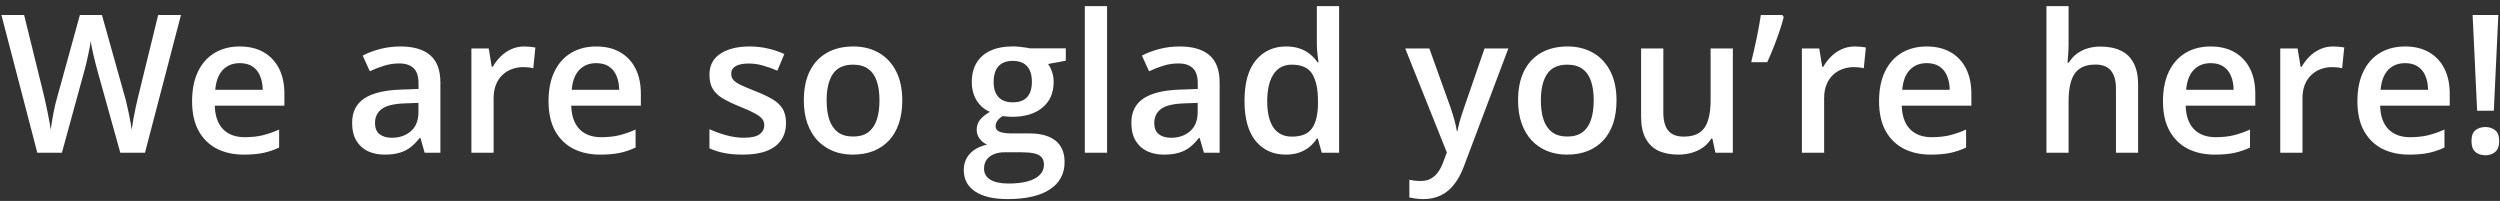 <svg viewBox="0 0 311 25" fill="none" xmlns="http://www.w3.org/2000/svg">
<rect x="0" y="0" width="311" height="25" fill="#333333" stroke="none"/>
<path d="M22.512 1.867L18.035 19H14.965L12.105 8.734C12.035 8.484 11.957 8.188 11.871 7.844C11.785 7.5 11.699 7.148 11.613 6.789C11.535 6.43 11.465 6.102 11.402 5.805C11.348 5.5 11.309 5.266 11.285 5.102C11.27 5.266 11.234 5.496 11.18 5.793C11.125 6.09 11.059 6.418 10.98 6.777C10.91 7.129 10.832 7.48 10.746 7.832C10.66 8.176 10.582 8.48 10.512 8.746L7.699 19H4.641L0.176 1.867H3L5.473 11.91C5.551 12.23 5.629 12.578 5.707 12.953C5.793 13.32 5.871 13.691 5.941 14.066C6.02 14.441 6.09 14.809 6.152 15.168C6.215 15.52 6.266 15.84 6.305 16.129C6.344 15.832 6.395 15.504 6.457 15.145C6.52 14.777 6.586 14.406 6.656 14.031C6.734 13.648 6.812 13.281 6.891 12.93C6.977 12.578 7.062 12.262 7.148 11.98L9.938 1.867H12.68L15.527 12.016C15.613 12.305 15.695 12.629 15.773 12.988C15.859 13.348 15.941 13.715 16.02 14.09C16.098 14.465 16.168 14.828 16.23 15.18C16.293 15.531 16.344 15.848 16.383 16.129C16.438 15.746 16.508 15.309 16.594 14.816C16.68 14.324 16.777 13.824 16.887 13.316C16.996 12.809 17.105 12.34 17.215 11.91L19.676 1.867H22.512ZM29.824 5.781C30.98 5.781 31.973 6.02 32.801 6.496C33.629 6.973 34.266 7.648 34.711 8.523C35.156 9.398 35.379 10.445 35.379 11.664V13.141H26.719C26.75 14.398 27.086 15.367 27.727 16.047C28.375 16.727 29.281 17.066 30.445 17.066C31.273 17.066 32.016 16.988 32.672 16.832C33.336 16.668 34.02 16.43 34.723 16.117V18.355C34.074 18.66 33.414 18.883 32.742 19.023C32.07 19.164 31.266 19.234 30.328 19.234C29.055 19.234 27.934 18.988 26.965 18.496C26.004 17.996 25.25 17.254 24.703 16.27C24.164 15.285 23.895 14.062 23.895 12.602C23.895 11.148 24.141 9.914 24.633 8.898C25.125 7.883 25.816 7.109 26.707 6.578C27.598 6.047 28.637 5.781 29.824 5.781ZM29.824 7.855C28.957 7.855 28.254 8.137 27.715 8.699C27.184 9.262 26.871 10.086 26.777 11.172H32.684C32.676 10.523 32.566 9.949 32.355 9.449C32.152 8.949 31.84 8.559 31.418 8.277C31.004 7.996 30.473 7.855 29.824 7.855ZM49.805 5.781C51.445 5.781 52.684 6.145 53.52 6.871C54.363 7.598 54.785 8.73 54.785 10.27V19H52.828L52.301 17.16H52.207C51.84 17.629 51.461 18.016 51.07 18.32C50.68 18.625 50.227 18.852 49.711 19C49.203 19.156 48.582 19.234 47.848 19.234C47.074 19.234 46.383 19.094 45.773 18.812C45.164 18.523 44.684 18.086 44.332 17.5C43.98 16.914 43.805 16.172 43.805 15.273C43.805 13.938 44.301 12.934 45.293 12.262C46.293 11.59 47.801 11.219 49.816 11.148L52.066 11.066V10.387C52.066 9.488 51.855 8.848 51.434 8.465C51.02 8.082 50.434 7.891 49.676 7.891C49.027 7.891 48.398 7.984 47.789 8.172C47.18 8.359 46.586 8.59 46.008 8.863L45.117 6.918C45.75 6.582 46.469 6.309 47.273 6.098C48.086 5.887 48.93 5.781 49.805 5.781ZM52.055 12.801L50.379 12.859C49.004 12.906 48.039 13.141 47.484 13.562C46.93 13.984 46.652 14.562 46.652 15.297C46.652 15.938 46.844 16.406 47.227 16.703C47.609 16.992 48.113 17.137 48.738 17.137C49.691 17.137 50.48 16.867 51.105 16.328C51.738 15.781 52.055 14.98 52.055 13.926V12.801ZM65.215 5.781C65.434 5.781 65.672 5.793 65.93 5.816C66.188 5.84 66.41 5.871 66.598 5.91L66.34 8.488C66.176 8.441 65.973 8.406 65.731 8.383C65.496 8.359 65.285 8.348 65.098 8.348C64.606 8.348 64.137 8.43 63.691 8.594C63.246 8.75 62.852 8.992 62.508 9.32C62.164 9.641 61.895 10.043 61.699 10.527C61.504 11.012 61.406 11.574 61.406 12.215V19H58.641V6.027H60.797L61.172 8.312H61.301C61.559 7.852 61.879 7.43 62.262 7.047C62.645 6.664 63.082 6.359 63.574 6.133C64.074 5.898 64.621 5.781 65.215 5.781ZM74.168 5.781C75.324 5.781 76.316 6.02 77.144 6.496C77.973 6.973 78.609 7.648 79.055 8.523C79.5 9.398 79.723 10.445 79.723 11.664V13.141H71.062C71.094 14.398 71.43 15.367 72.07 16.047C72.719 16.727 73.625 17.066 74.789 17.066C75.617 17.066 76.359 16.988 77.016 16.832C77.68 16.668 78.363 16.43 79.066 16.117V18.355C78.418 18.66 77.758 18.883 77.086 19.023C76.414 19.164 75.609 19.234 74.672 19.234C73.398 19.234 72.277 18.988 71.309 18.496C70.348 17.996 69.594 17.254 69.047 16.27C68.508 15.285 68.238 14.062 68.238 12.602C68.238 11.148 68.484 9.914 68.977 8.898C69.469 7.883 70.16 7.109 71.051 6.578C71.941 6.047 72.981 5.781 74.168 5.781ZM74.168 7.855C73.301 7.855 72.598 8.137 72.059 8.699C71.527 9.262 71.215 10.086 71.121 11.172H77.027C77.019 10.523 76.91 9.949 76.699 9.449C76.496 8.949 76.184 8.559 75.762 8.277C75.348 7.996 74.816 7.855 74.168 7.855ZM97.781 15.297C97.781 16.148 97.574 16.867 97.16 17.453C96.746 18.039 96.141 18.484 95.344 18.789C94.555 19.086 93.586 19.234 92.438 19.234C91.531 19.234 90.75 19.168 90.094 19.035C89.445 18.91 88.832 18.715 88.254 18.449V16.07C88.871 16.359 89.562 16.609 90.328 16.82C91.102 17.031 91.832 17.137 92.519 17.137C93.426 17.137 94.078 16.996 94.477 16.715C94.875 16.426 95.074 16.043 95.074 15.566C95.074 15.285 94.992 15.035 94.828 14.816C94.672 14.59 94.375 14.359 93.938 14.125C93.508 13.883 92.875 13.594 92.039 13.258C91.219 12.93 90.527 12.602 89.965 12.273C89.402 11.945 88.977 11.551 88.688 11.09C88.398 10.621 88.254 10.023 88.254 9.297C88.254 8.148 88.707 7.277 89.613 6.684C90.527 6.082 91.734 5.781 93.234 5.781C94.031 5.781 94.781 5.863 95.484 6.027C96.195 6.184 96.891 6.414 97.57 6.719L96.703 8.793C96.117 8.535 95.527 8.324 94.934 8.16C94.348 7.988 93.75 7.902 93.141 7.902C92.43 7.902 91.887 8.012 91.512 8.23C91.144 8.449 90.961 8.762 90.961 9.168C90.961 9.473 91.051 9.73 91.231 9.941C91.41 10.152 91.719 10.363 92.156 10.574C92.602 10.785 93.219 11.047 94.008 11.359C94.781 11.656 95.449 11.969 96.012 12.297C96.582 12.617 97.019 13.012 97.324 13.48C97.629 13.949 97.781 14.555 97.781 15.297ZM112.242 12.484C112.242 13.562 112.102 14.52 111.82 15.355C111.539 16.191 111.129 16.898 110.59 17.477C110.051 18.047 109.402 18.484 108.645 18.789C107.887 19.086 107.031 19.234 106.078 19.234C105.188 19.234 104.371 19.086 103.629 18.789C102.887 18.484 102.242 18.047 101.695 17.477C101.156 16.898 100.738 16.191 100.441 15.355C100.145 14.52 99.996 13.562 99.996 12.484C99.996 11.055 100.242 9.844 100.734 8.852C101.234 7.852 101.945 7.09 102.867 6.566C103.789 6.043 104.887 5.781 106.16 5.781C107.355 5.781 108.41 6.043 109.324 6.566C110.238 7.09 110.953 7.852 111.469 8.852C111.984 9.852 112.242 11.062 112.242 12.484ZM102.832 12.484C102.832 13.43 102.945 14.238 103.172 14.91C103.406 15.582 103.766 16.098 104.25 16.457C104.734 16.809 105.359 16.984 106.125 16.984C106.891 16.984 107.516 16.809 108 16.457C108.484 16.098 108.84 15.582 109.066 14.91C109.293 14.238 109.406 13.43 109.406 12.484C109.406 11.539 109.293 10.738 109.066 10.082C108.84 9.418 108.484 8.914 108 8.57C107.516 8.219 106.887 8.043 106.113 8.043C104.973 8.043 104.141 8.426 103.617 9.191C103.094 9.957 102.832 11.055 102.832 12.484ZM125.344 24.766C123.586 24.766 122.238 24.449 121.301 23.816C120.363 23.184 119.895 22.297 119.895 21.156C119.895 20.359 120.145 19.684 120.645 19.129C121.145 18.582 121.859 18.203 122.789 17.992C122.438 17.836 122.133 17.594 121.875 17.266C121.625 16.93 121.5 16.559 121.5 16.152C121.5 15.668 121.637 15.254 121.91 14.91C122.184 14.566 122.594 14.234 123.141 13.914C122.461 13.625 121.914 13.156 121.5 12.508C121.094 11.852 120.891 11.082 120.891 10.199C120.891 9.262 121.09 8.465 121.488 7.809C121.887 7.145 122.469 6.641 123.234 6.297C124 5.945 124.926 5.77 126.012 5.77C126.246 5.77 126.5 5.785 126.773 5.816C127.055 5.84 127.312 5.871 127.547 5.91C127.789 5.941 127.973 5.977 128.098 6.016H132.586V7.551L130.383 7.961C130.594 8.258 130.762 8.598 130.887 8.98C131.012 9.355 131.074 9.766 131.074 10.211C131.074 11.555 130.609 12.613 129.68 13.387C128.758 14.152 127.484 14.535 125.859 14.535C125.469 14.52 125.09 14.488 124.723 14.441C124.441 14.613 124.227 14.805 124.078 15.016C123.93 15.219 123.855 15.449 123.855 15.707C123.855 15.918 123.93 16.09 124.078 16.223C124.227 16.348 124.445 16.441 124.734 16.504C125.031 16.566 125.391 16.598 125.812 16.598H128.051C129.473 16.598 130.559 16.898 131.309 17.5C132.059 18.102 132.434 18.984 132.434 20.148C132.434 21.625 131.824 22.762 130.605 23.559C129.387 24.363 127.633 24.766 125.344 24.766ZM125.449 22.832C126.41 22.832 127.219 22.738 127.875 22.551C128.531 22.363 129.027 22.094 129.363 21.742C129.699 21.398 129.867 20.988 129.867 20.512C129.867 20.09 129.762 19.766 129.551 19.539C129.34 19.312 129.023 19.156 128.602 19.07C128.18 18.984 127.656 18.941 127.031 18.941H124.992C124.484 18.941 124.035 19.02 123.645 19.176C123.254 19.34 122.949 19.574 122.73 19.879C122.52 20.184 122.414 20.551 122.414 20.98C122.414 21.574 122.676 22.031 123.199 22.352C123.73 22.672 124.48 22.832 125.449 22.832ZM125.988 12.73C126.793 12.73 127.391 12.512 127.781 12.074C128.172 11.629 128.367 11.004 128.367 10.199C128.367 9.324 128.164 8.668 127.758 8.23C127.359 7.793 126.766 7.574 125.977 7.574C125.203 7.574 124.613 7.797 124.207 8.242C123.809 8.688 123.609 9.348 123.609 10.223C123.609 11.012 123.809 11.629 124.207 12.074C124.613 12.512 125.207 12.73 125.988 12.73ZM137.719 19H134.953V0.766H137.719V19ZM146.742 5.781C148.383 5.781 149.621 6.145 150.457 6.871C151.301 7.598 151.723 8.73 151.723 10.27V19H149.766L149.238 17.16H149.145C148.777 17.629 148.398 18.016 148.008 18.32C147.617 18.625 147.164 18.852 146.648 19C146.141 19.156 145.52 19.234 144.785 19.234C144.012 19.234 143.32 19.094 142.711 18.812C142.102 18.523 141.621 18.086 141.27 17.5C140.918 16.914 140.742 16.172 140.742 15.273C140.742 13.938 141.238 12.934 142.23 12.262C143.23 11.59 144.738 11.219 146.754 11.148L149.004 11.066V10.387C149.004 9.488 148.793 8.848 148.371 8.465C147.957 8.082 147.371 7.891 146.613 7.891C145.965 7.891 145.336 7.984 144.727 8.172C144.117 8.359 143.523 8.59 142.945 8.863L142.055 6.918C142.688 6.582 143.406 6.309 144.211 6.098C145.023 5.887 145.867 5.781 146.742 5.781ZM148.992 12.801L147.316 12.859C145.941 12.906 144.977 13.141 144.422 13.562C143.867 13.984 143.59 14.562 143.59 15.297C143.59 15.938 143.781 16.406 144.164 16.703C144.547 16.992 145.051 17.137 145.676 17.137C146.629 17.137 147.418 16.867 148.043 16.328C148.676 15.781 148.992 14.98 148.992 13.926V12.801ZM159.938 19.234C158.391 19.234 157.148 18.672 156.211 17.547C155.281 16.414 154.816 14.746 154.816 12.543C154.816 10.316 155.289 8.633 156.234 7.492C157.188 6.352 158.441 5.781 159.996 5.781C160.652 5.781 161.227 5.871 161.719 6.051C162.211 6.223 162.633 6.457 162.984 6.754C163.344 7.051 163.648 7.383 163.898 7.75H164.027C163.988 7.508 163.941 7.16 163.887 6.707C163.84 6.246 163.816 5.82 163.816 5.43V0.766H166.582V19H164.426L163.934 17.23H163.816C163.582 17.605 163.285 17.945 162.926 18.25C162.574 18.547 162.152 18.785 161.66 18.965C161.176 19.145 160.602 19.234 159.938 19.234ZM160.711 16.996C161.891 16.996 162.723 16.656 163.207 15.977C163.691 15.297 163.941 14.277 163.957 12.918V12.555C163.957 11.102 163.723 9.988 163.254 9.215C162.785 8.434 161.93 8.043 160.688 8.043C159.695 8.043 158.938 8.445 158.414 9.25C157.898 10.047 157.641 11.16 157.641 12.59C157.641 14.02 157.898 15.113 158.414 15.871C158.938 16.621 159.703 16.996 160.711 16.996ZM174.809 6.027H177.809L180.469 13.434C180.586 13.77 180.691 14.102 180.785 14.43C180.887 14.75 180.973 15.066 181.043 15.379C181.121 15.691 181.184 16.004 181.23 16.316H181.301C181.379 15.91 181.488 15.457 181.629 14.957C181.777 14.449 181.941 13.941 182.121 13.434L184.676 6.027H187.641L182.074 20.781C181.754 21.625 181.359 22.344 180.891 22.938C180.43 23.539 179.883 23.992 179.25 24.297C178.617 24.609 177.895 24.766 177.082 24.766C176.691 24.766 176.352 24.742 176.062 24.695C175.773 24.656 175.527 24.613 175.324 24.566V22.363C175.488 22.402 175.695 22.438 175.945 22.469C176.195 22.5 176.453 22.516 176.719 22.516C177.211 22.516 177.637 22.418 177.996 22.223C178.355 22.027 178.66 21.75 178.91 21.391C179.16 21.039 179.367 20.637 179.531 20.184L179.988 18.965L174.809 6.027ZM201.094 12.484C201.094 13.562 200.953 14.52 200.672 15.355C200.391 16.191 199.98 16.898 199.441 17.477C198.902 18.047 198.254 18.484 197.496 18.789C196.738 19.086 195.883 19.234 194.93 19.234C194.039 19.234 193.223 19.086 192.48 18.789C191.738 18.484 191.094 18.047 190.547 17.477C190.008 16.898 189.59 16.191 189.293 15.355C188.996 14.52 188.848 13.562 188.848 12.484C188.848 11.055 189.094 9.844 189.586 8.852C190.086 7.852 190.797 7.09 191.719 6.566C192.641 6.043 193.738 5.781 195.012 5.781C196.207 5.781 197.262 6.043 198.176 6.566C199.09 7.09 199.805 7.852 200.32 8.852C200.836 9.852 201.094 11.062 201.094 12.484ZM191.684 12.484C191.684 13.43 191.797 14.238 192.023 14.91C192.258 15.582 192.617 16.098 193.102 16.457C193.586 16.809 194.211 16.984 194.977 16.984C195.742 16.984 196.367 16.809 196.852 16.457C197.336 16.098 197.691 15.582 197.918 14.91C198.145 14.238 198.258 13.43 198.258 12.484C198.258 11.539 198.145 10.738 197.918 10.082C197.691 9.418 197.336 8.914 196.852 8.57C196.367 8.219 195.738 8.043 194.965 8.043C193.824 8.043 192.992 8.426 192.469 9.191C191.945 9.957 191.684 11.055 191.684 12.484ZM215.566 6.027V19H213.398L213.023 17.254H212.871C212.598 17.699 212.25 18.07 211.828 18.367C211.406 18.656 210.938 18.871 210.422 19.012C209.906 19.16 209.363 19.234 208.793 19.234C207.816 19.234 206.98 19.07 206.285 18.742C205.598 18.406 205.07 17.891 204.703 17.195C204.336 16.5 204.152 15.602 204.152 14.5V6.027H206.918V13.984C206.918 14.992 207.121 15.746 207.527 16.246C207.941 16.746 208.582 16.996 209.449 16.996C210.285 16.996 210.949 16.824 211.441 16.48C211.934 16.137 212.281 15.629 212.484 14.957C212.695 14.285 212.801 13.461 212.801 12.484V6.027H215.566ZM221.719 1.867L221.895 2.125C221.754 2.695 221.57 3.305 221.344 3.953C221.125 4.602 220.887 5.25 220.629 5.898C220.371 6.547 220.109 7.16 219.844 7.738H217.852C217.961 7.277 218.074 6.793 218.191 6.285C218.309 5.77 218.422 5.254 218.531 4.738C218.641 4.215 218.738 3.711 218.824 3.227C218.91 2.734 218.984 2.281 219.047 1.867H221.719ZM230.73 5.781C230.949 5.781 231.188 5.793 231.445 5.816C231.703 5.84 231.926 5.871 232.113 5.91L231.855 8.488C231.691 8.441 231.488 8.406 231.246 8.383C231.012 8.359 230.801 8.348 230.613 8.348C230.121 8.348 229.652 8.43 229.207 8.594C228.762 8.75 228.367 8.992 228.023 9.32C227.68 9.641 227.41 10.043 227.215 10.527C227.02 11.012 226.922 11.574 226.922 12.215V19H224.156V6.027H226.312L226.688 8.312H226.816C227.074 7.852 227.395 7.43 227.777 7.047C228.16 6.664 228.598 6.359 229.09 6.133C229.59 5.898 230.137 5.781 230.73 5.781ZM239.684 5.781C240.84 5.781 241.832 6.02 242.66 6.496C243.488 6.973 244.125 7.648 244.57 8.523C245.016 9.398 245.238 10.445 245.238 11.664V13.141H236.578C236.609 14.398 236.945 15.367 237.586 16.047C238.234 16.727 239.141 17.066 240.305 17.066C241.133 17.066 241.875 16.988 242.531 16.832C243.195 16.668 243.879 16.43 244.582 16.117V18.355C243.934 18.66 243.273 18.883 242.602 19.023C241.93 19.164 241.125 19.234 240.188 19.234C238.914 19.234 237.793 18.988 236.824 18.496C235.863 17.996 235.109 17.254 234.562 16.27C234.023 15.285 233.754 14.062 233.754 12.602C233.754 11.148 234 9.914 234.492 8.898C234.984 7.883 235.676 7.109 236.566 6.578C237.457 6.047 238.496 5.781 239.684 5.781ZM239.684 7.855C238.816 7.855 238.113 8.137 237.574 8.699C237.043 9.262 236.73 10.086 236.637 11.172H242.543C242.535 10.523 242.426 9.949 242.215 9.449C242.012 8.949 241.699 8.559 241.277 8.277C240.863 7.996 240.332 7.855 239.684 7.855ZM257.332 0.766V5.348C257.332 5.824 257.316 6.289 257.285 6.742C257.262 7.195 257.234 7.547 257.203 7.797H257.355C257.629 7.344 257.965 6.973 258.363 6.684C258.762 6.387 259.207 6.164 259.699 6.016C260.199 5.867 260.73 5.793 261.293 5.793C262.285 5.793 263.129 5.961 263.824 6.297C264.52 6.625 265.051 7.137 265.418 7.832C265.793 8.527 265.98 9.43 265.98 10.539V19H263.227V11.055C263.227 10.047 263.02 9.293 262.605 8.793C262.191 8.285 261.551 8.031 260.684 8.031C259.848 8.031 259.184 8.207 258.691 8.559C258.207 8.902 257.859 9.414 257.648 10.094C257.438 10.766 257.332 11.586 257.332 12.555V19H254.578V0.766H257.332ZM275.004 5.781C276.16 5.781 277.152 6.02 277.98 6.496C278.809 6.973 279.445 7.648 279.891 8.523C280.336 9.398 280.559 10.445 280.559 11.664V13.141H271.898C271.93 14.398 272.266 15.367 272.906 16.047C273.555 16.727 274.461 17.066 275.625 17.066C276.453 17.066 277.195 16.988 277.852 16.832C278.516 16.668 279.199 16.43 279.902 16.117V18.355C279.254 18.66 278.594 18.883 277.922 19.023C277.25 19.164 276.445 19.234 275.508 19.234C274.234 19.234 273.113 18.988 272.145 18.496C271.184 17.996 270.43 17.254 269.883 16.27C269.344 15.285 269.074 14.062 269.074 12.602C269.074 11.148 269.32 9.914 269.812 8.898C270.305 7.883 270.996 7.109 271.887 6.578C272.777 6.047 273.816 5.781 275.004 5.781ZM275.004 7.855C274.137 7.855 273.434 8.137 272.895 8.699C272.363 9.262 272.051 10.086 271.957 11.172H277.863C277.855 10.523 277.746 9.949 277.535 9.449C277.332 8.949 277.02 8.559 276.598 8.277C276.184 7.996 275.652 7.855 275.004 7.855ZM290.238 5.781C290.457 5.781 290.695 5.793 290.953 5.816C291.211 5.84 291.434 5.871 291.621 5.91L291.363 8.488C291.199 8.441 290.996 8.406 290.754 8.383C290.52 8.359 290.309 8.348 290.121 8.348C289.629 8.348 289.16 8.43 288.715 8.594C288.27 8.75 287.875 8.992 287.531 9.32C287.188 9.641 286.918 10.043 286.723 10.527C286.527 11.012 286.43 11.574 286.43 12.215V19H283.664V6.027H285.82L286.195 8.312H286.324C286.582 7.852 286.902 7.43 287.285 7.047C287.668 6.664 288.105 6.359 288.598 6.133C289.098 5.898 289.645 5.781 290.238 5.781ZM299.191 5.781C300.348 5.781 301.34 6.02 302.168 6.496C302.996 6.973 303.633 7.648 304.078 8.523C304.523 9.398 304.746 10.445 304.746 11.664V13.141H296.086C296.117 14.398 296.453 15.367 297.094 16.047C297.742 16.727 298.648 17.066 299.812 17.066C300.641 17.066 301.383 16.988 302.039 16.832C302.703 16.668 303.387 16.43 304.09 16.117V18.355C303.441 18.66 302.781 18.883 302.109 19.023C301.438 19.164 300.633 19.234 299.695 19.234C298.422 19.234 297.301 18.988 296.332 18.496C295.371 17.996 294.617 17.254 294.07 16.27C293.531 15.285 293.262 14.062 293.262 12.602C293.262 11.148 293.508 9.914 294 8.898C294.492 7.883 295.184 7.109 296.074 6.578C296.965 6.047 298.004 5.781 299.191 5.781ZM299.191 7.855C298.324 7.855 297.621 8.137 297.082 8.699C296.551 9.262 296.238 10.086 296.145 11.172H302.051C302.043 10.523 301.934 9.949 301.723 9.449C301.52 8.949 301.207 8.559 300.785 8.277C300.371 7.996 299.84 7.855 299.191 7.855ZM310.23 13.773H308.156L307.594 1.867H310.793L310.23 13.773ZM307.453 17.547C307.453 16.906 307.617 16.457 307.945 16.199C308.281 15.934 308.691 15.801 309.176 15.801C309.652 15.801 310.059 15.934 310.395 16.199C310.73 16.457 310.898 16.906 310.898 17.547C310.898 18.172 310.73 18.625 310.395 18.906C310.059 19.18 309.652 19.316 309.176 19.316C308.691 19.316 308.281 19.18 307.945 18.906C307.617 18.625 307.453 18.172 307.453 17.547Z" fill="white"/>
</svg>
